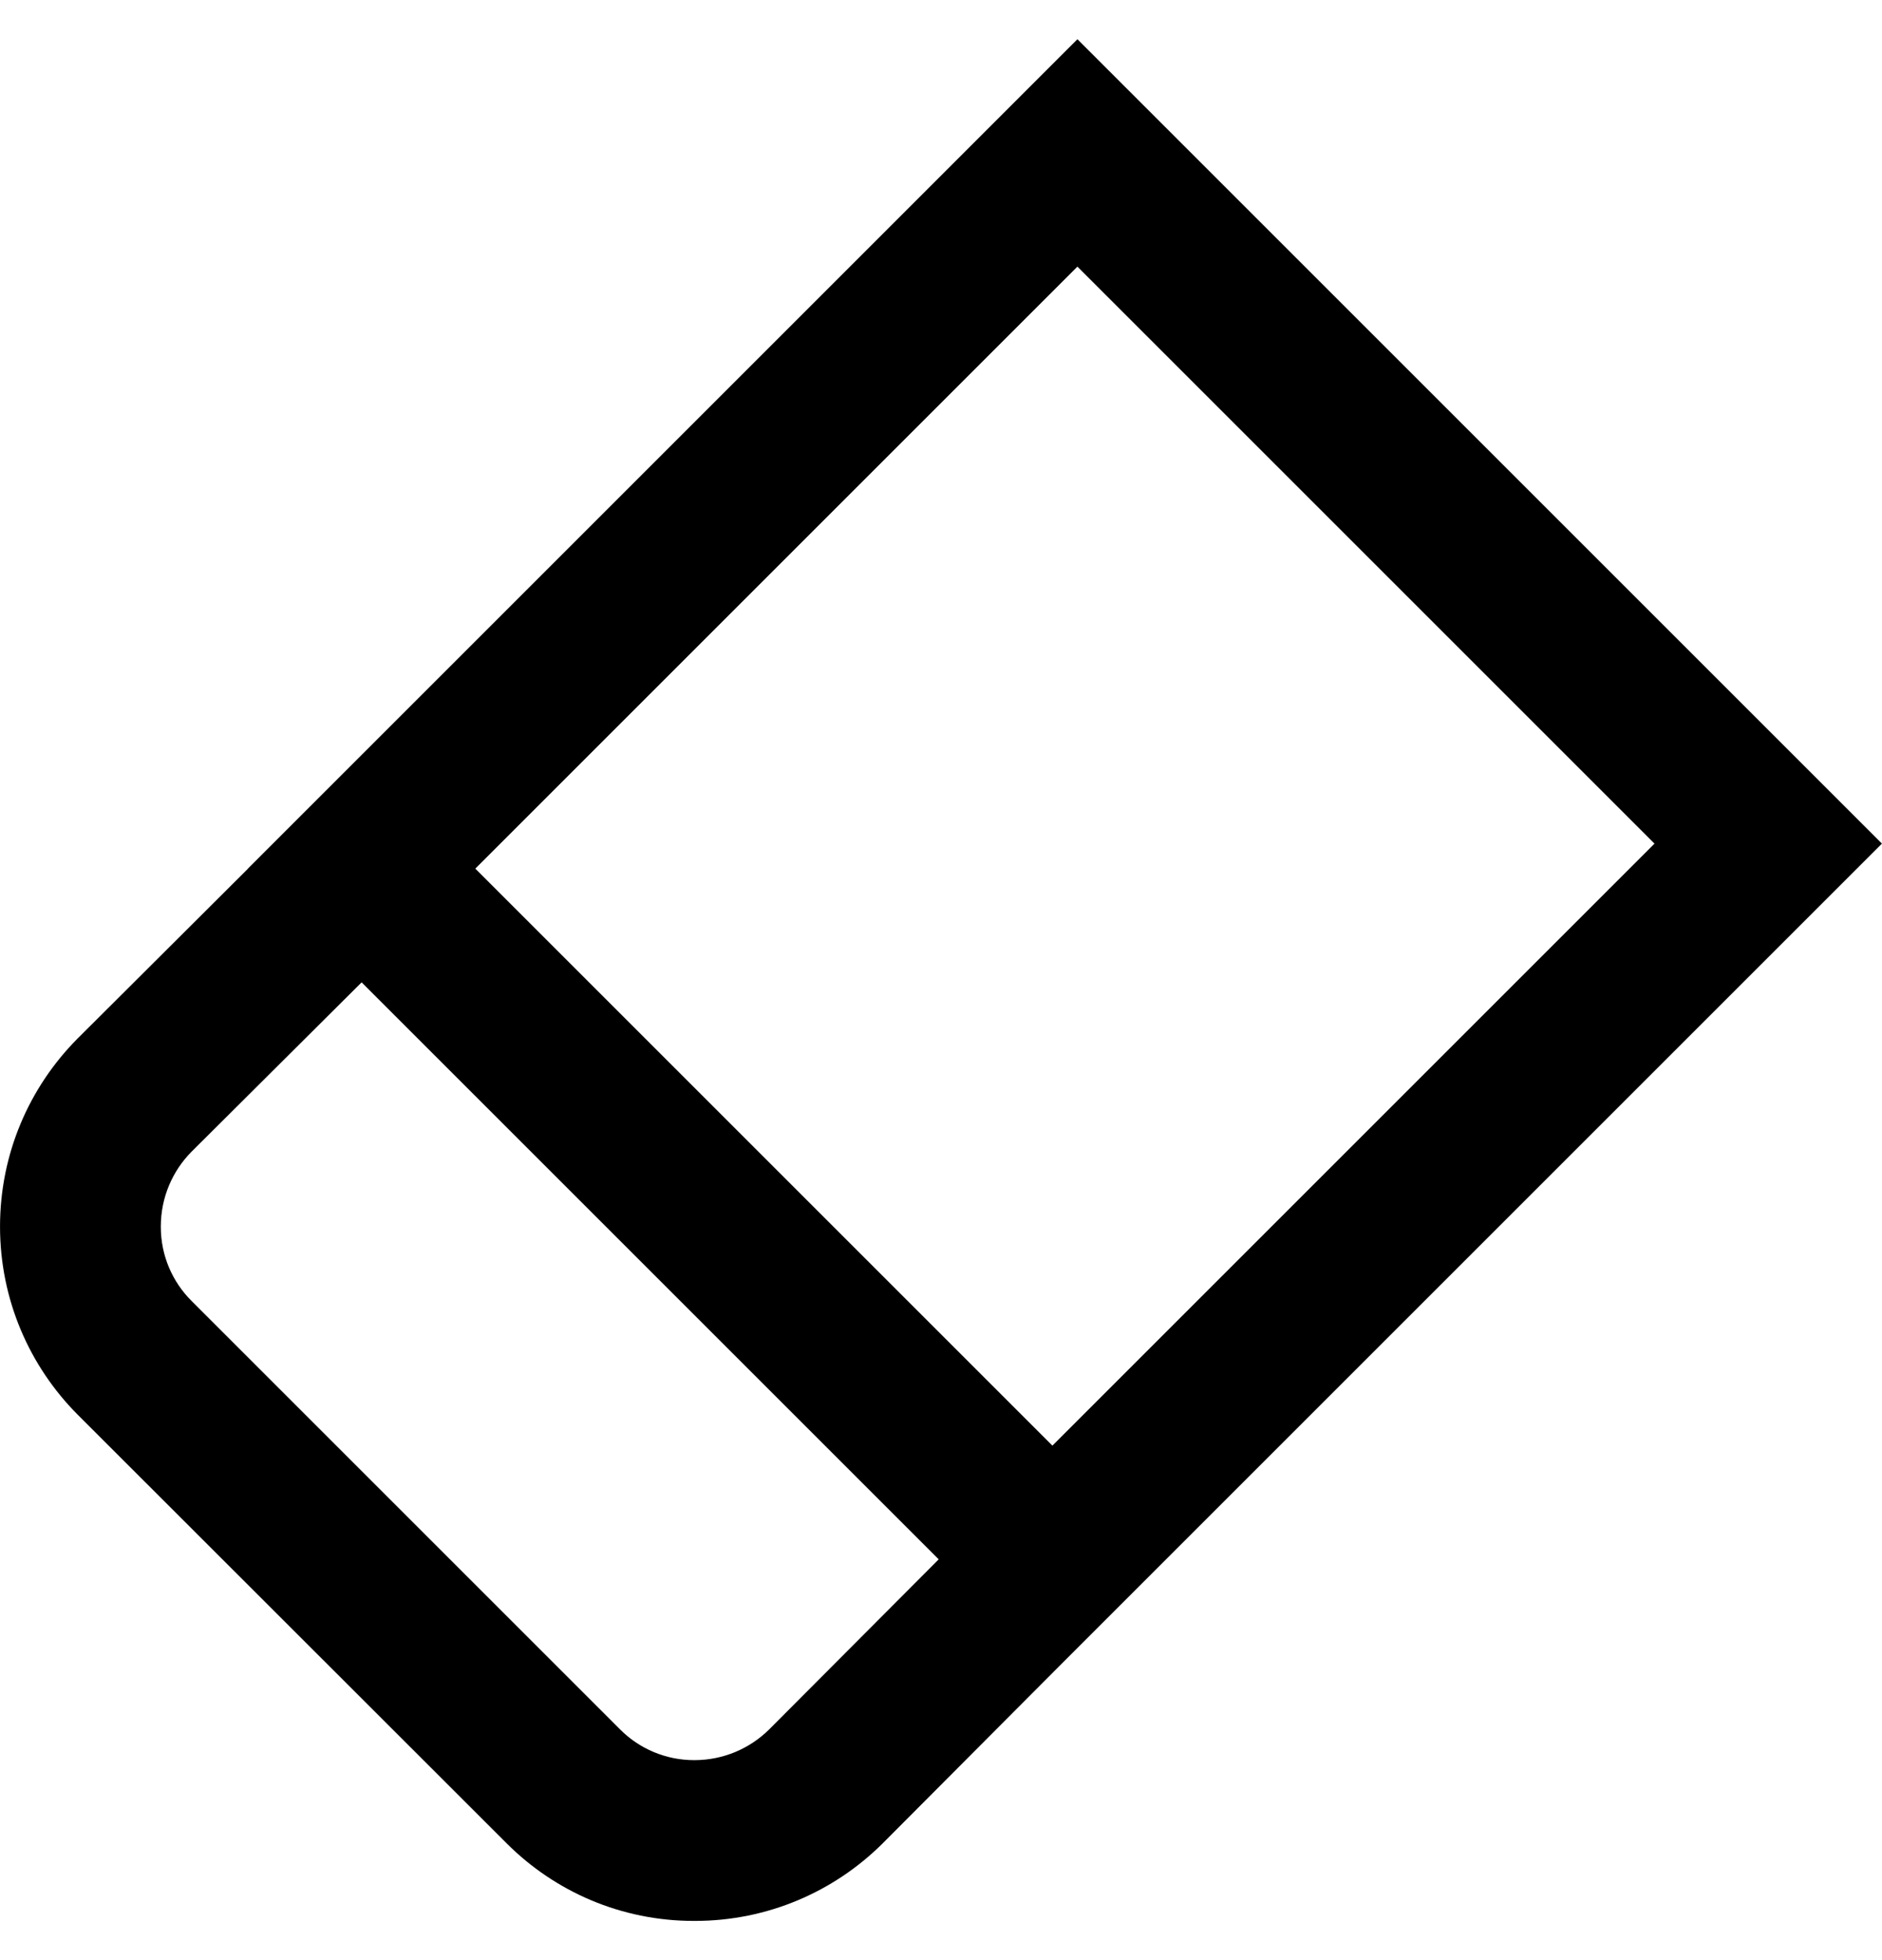 <svg viewBox="0 0 1024 1066.697" xmlns="http://www.w3.org/2000/svg"><path d="M378.083 1045.333h-.58c-39.667 0-75.587-16.047-101.622-42.003L42.13 769.71C16.1 743.484.014 707.355.014 667.468c0-39.777 16-75.817 41.913-102.037l.292-.292 154.654-154.173L634.367 848.46l-154.48 155.048c-26.147 25.85-62.11 41.82-101.803 41.824zm-273.96-418.507C93.847 637.266 87.5 651.604 87.5 667.423v.003l-.002.24c0 15.69 6.353 29.895 16.626 40.185l233.49 233.49c10.276 10.195 24.428 16.495 40.05 16.495h.21-.01c15.804-.007 30.126-6.352 40.562-16.632l-.007.007 92.442-92.75-313.99-313.99zm30.747-154.13l451.35-451.35 437.738 437.738-451.35 451.35zM586.22 145.09L258.613 472.695 572.61 786.692l327.606-327.607z"/></svg>
